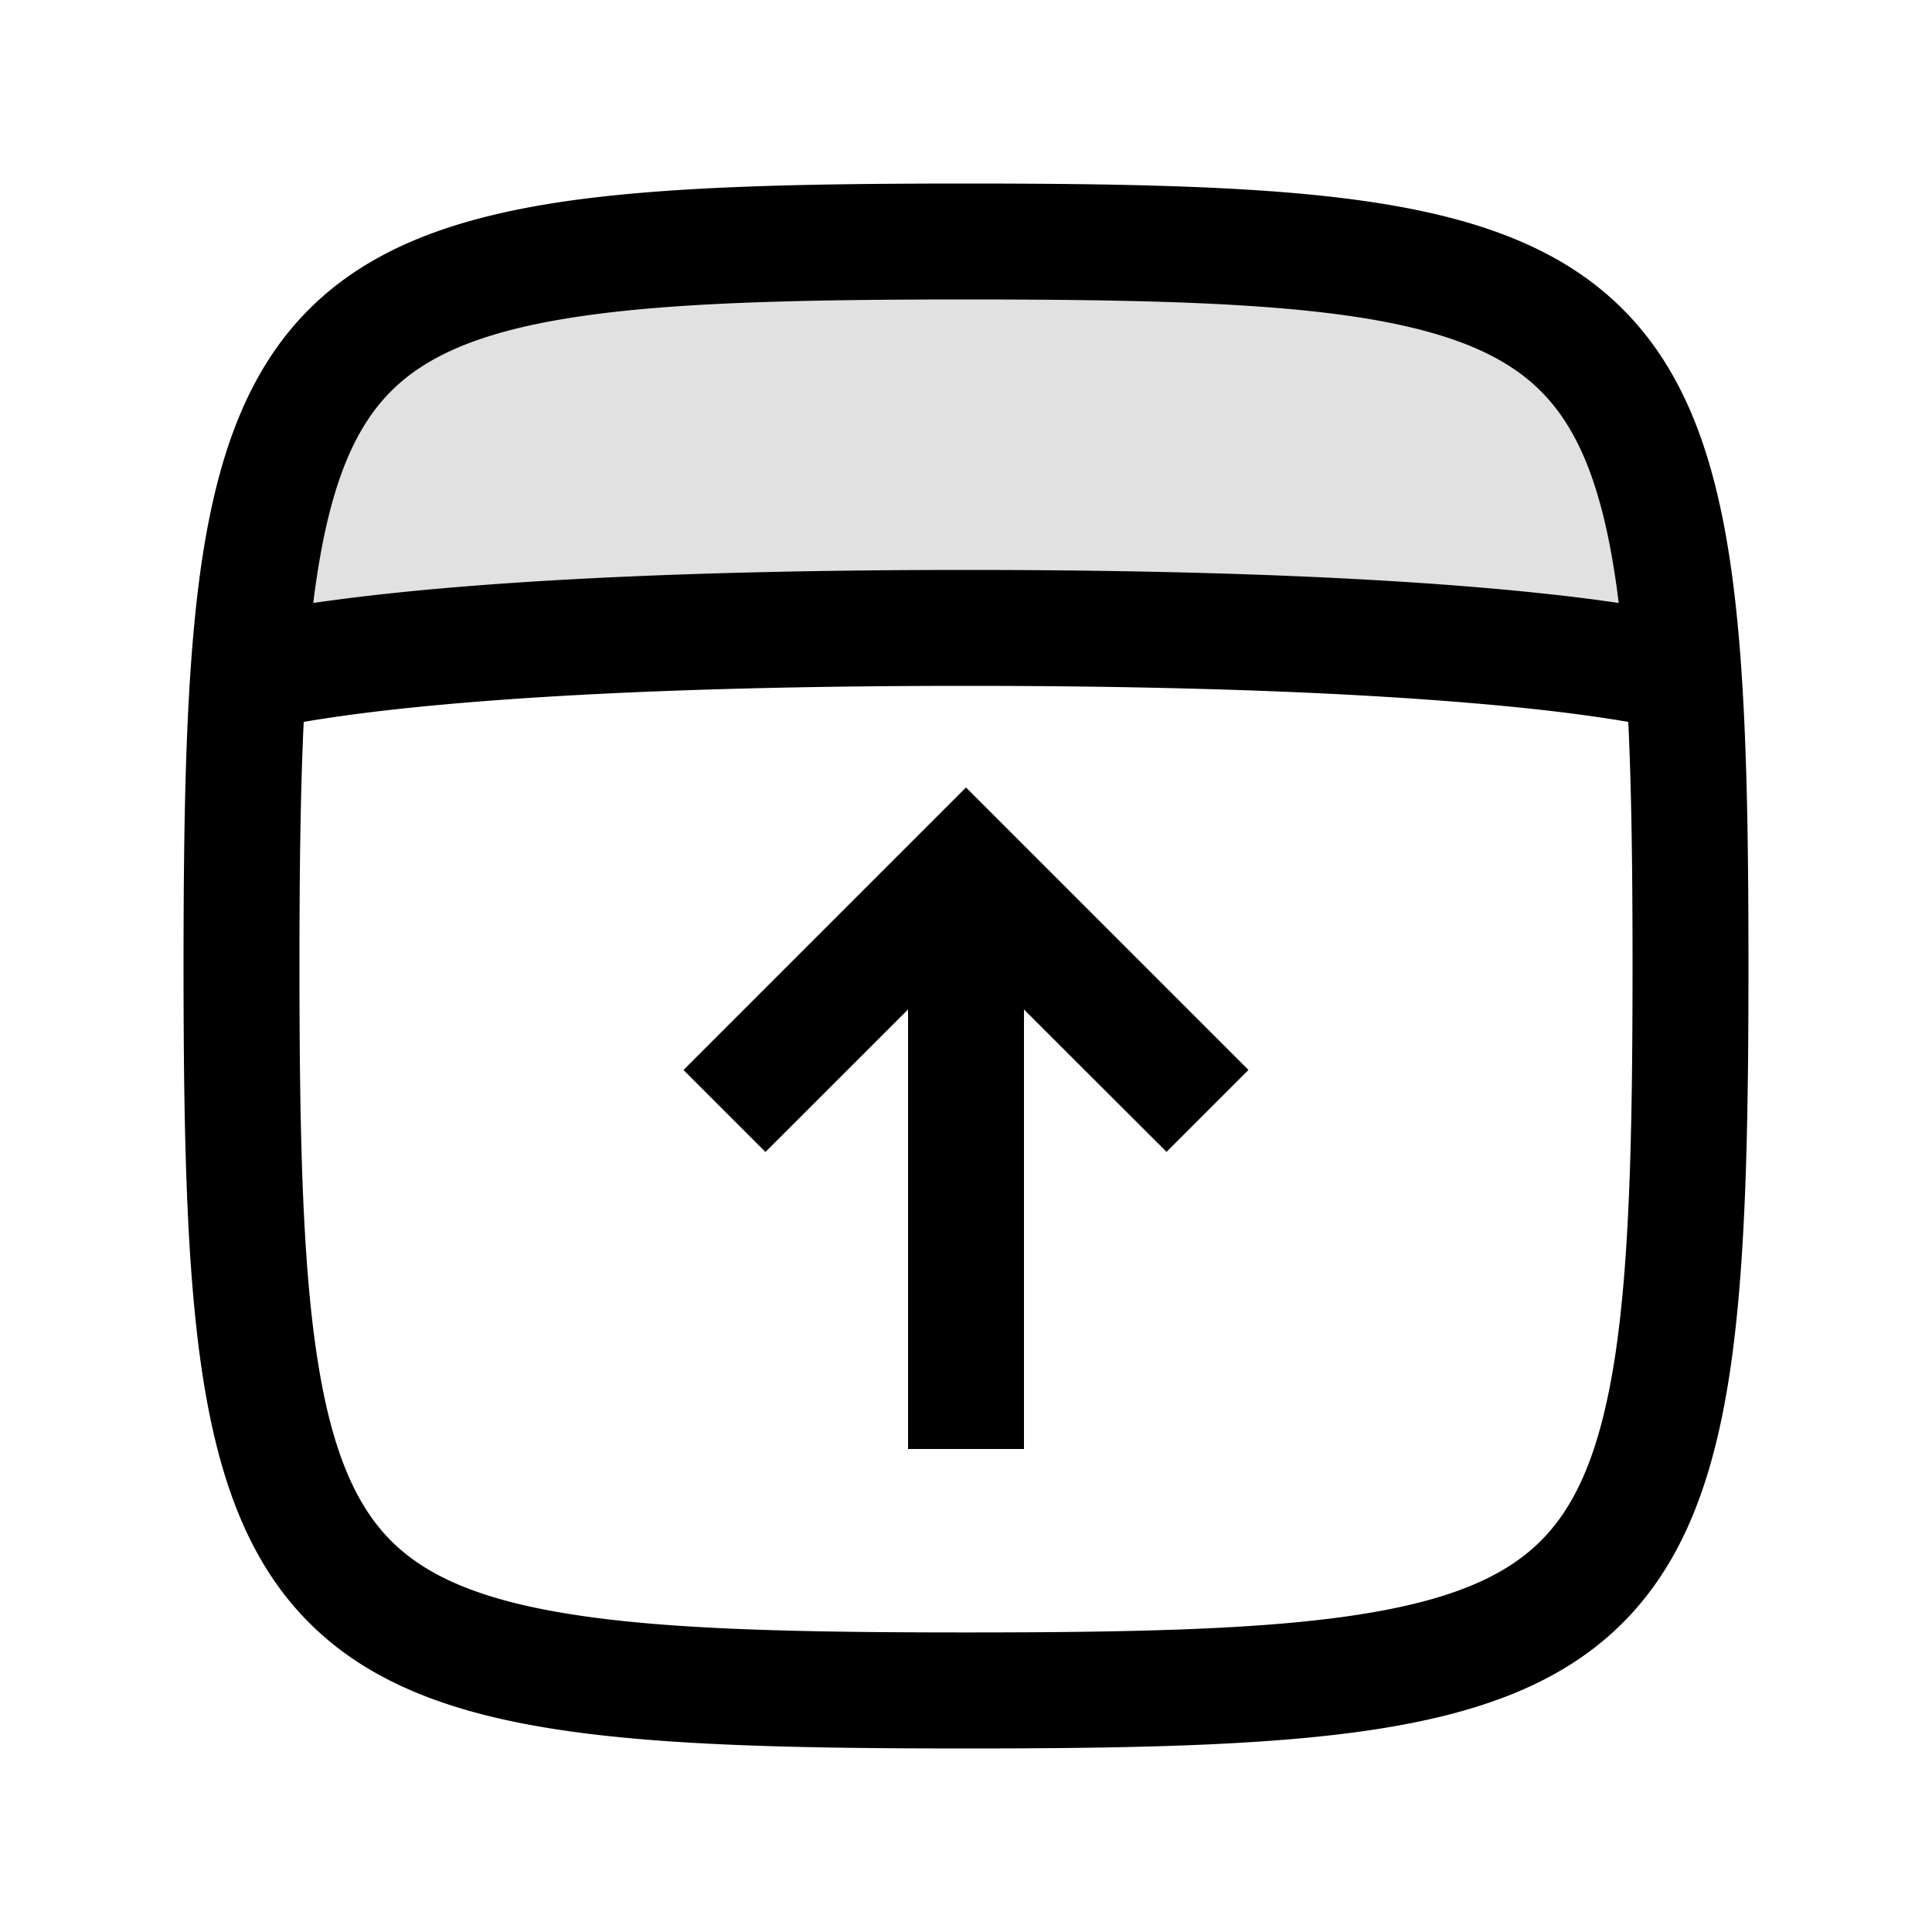 <svg
  xmlns="http://www.w3.org/2000/svg"
  width="20"
  height="20"
  fill="none"
  viewBox="0 0 20 20"
>
  <path
    fill="currentColor"
    fill-rule="evenodd"
    d="M17.377 7C16.962 3.172 15.33 2.5 10 2.5c-5.331 0-6.963.672-7.377 4.5h14.754Z"
    clip-rule="evenodd"
    opacity=".12"
  />
  <path
    fill="currentColor"
    fill-rule="evenodd"
    d="M3.243 6.242c.011-.095.024-.187.038-.277.148-.978.4-1.548.768-1.916.368-.368.938-.62 1.916-.768.98-.149 2.28-.181 4.035-.181 1.755 0 3.055.032 4.035.18.978.149 1.547.4 1.916.77.368.368.62.937.768 1.915.014.09.026.182.038.277a18.93 18.93 0 0 0-.69-.088C14.913 6.026 13.015 5.9 10 5.9c-3.015 0-4.913.126-6.066.254-.27.03-.498.06-.691.088Zm-.099 1.231c.216-.037.517-.082.922-.127C5.164 7.224 7.016 7.1 10 7.1c2.985 0 4.837.125 5.934.246.405.045.706.09.922.127.034.718.044 1.552.044 2.527 0 1.755-.032 3.055-.18 4.035-.149.977-.4 1.547-.77 1.916-.368.368-.937.62-1.915.768-.98.149-2.28.18-4.035.18-1.755 0-3.055-.031-4.035-.18-.978-.148-1.548-.4-1.916-.768-.368-.369-.62-.938-.768-1.916-.149-.98-.181-2.28-.181-4.035 0-.975.01-1.81.044-2.527ZM10 1.9c-1.745 0-3.133.03-4.215.194C4.7 2.26 3.832 2.57 3.2 3.201c-.632.631-.942 1.499-1.107 2.584C1.93 6.867 1.9 8.255 1.9 10c0 1.745.03 3.133.194 4.215.165 1.085.475 1.953 1.107 2.584.631.632 1.499.942 2.584 1.107 1.082.164 2.47.194 4.215.194 1.745 0 3.133-.03 4.215-.194 1.085-.165 1.953-.475 2.584-1.107.632-.632.942-1.5 1.107-2.584.164-1.083.194-2.47.194-4.215 0-1.745-.03-3.132-.194-4.215-.165-1.085-.475-1.953-1.107-2.584-.631-.632-1.5-.942-2.584-1.107C13.133 1.93 11.745 1.9 10 1.9Zm-2.924 9.176 2.5-2.5.424-.424.424.424 2.5 2.5-.848.848L10.6 10.45V15H9.4V10.45l-1.476 1.475-.848-.848Z"
    clip-rule="evenodd"
  />
</svg>
